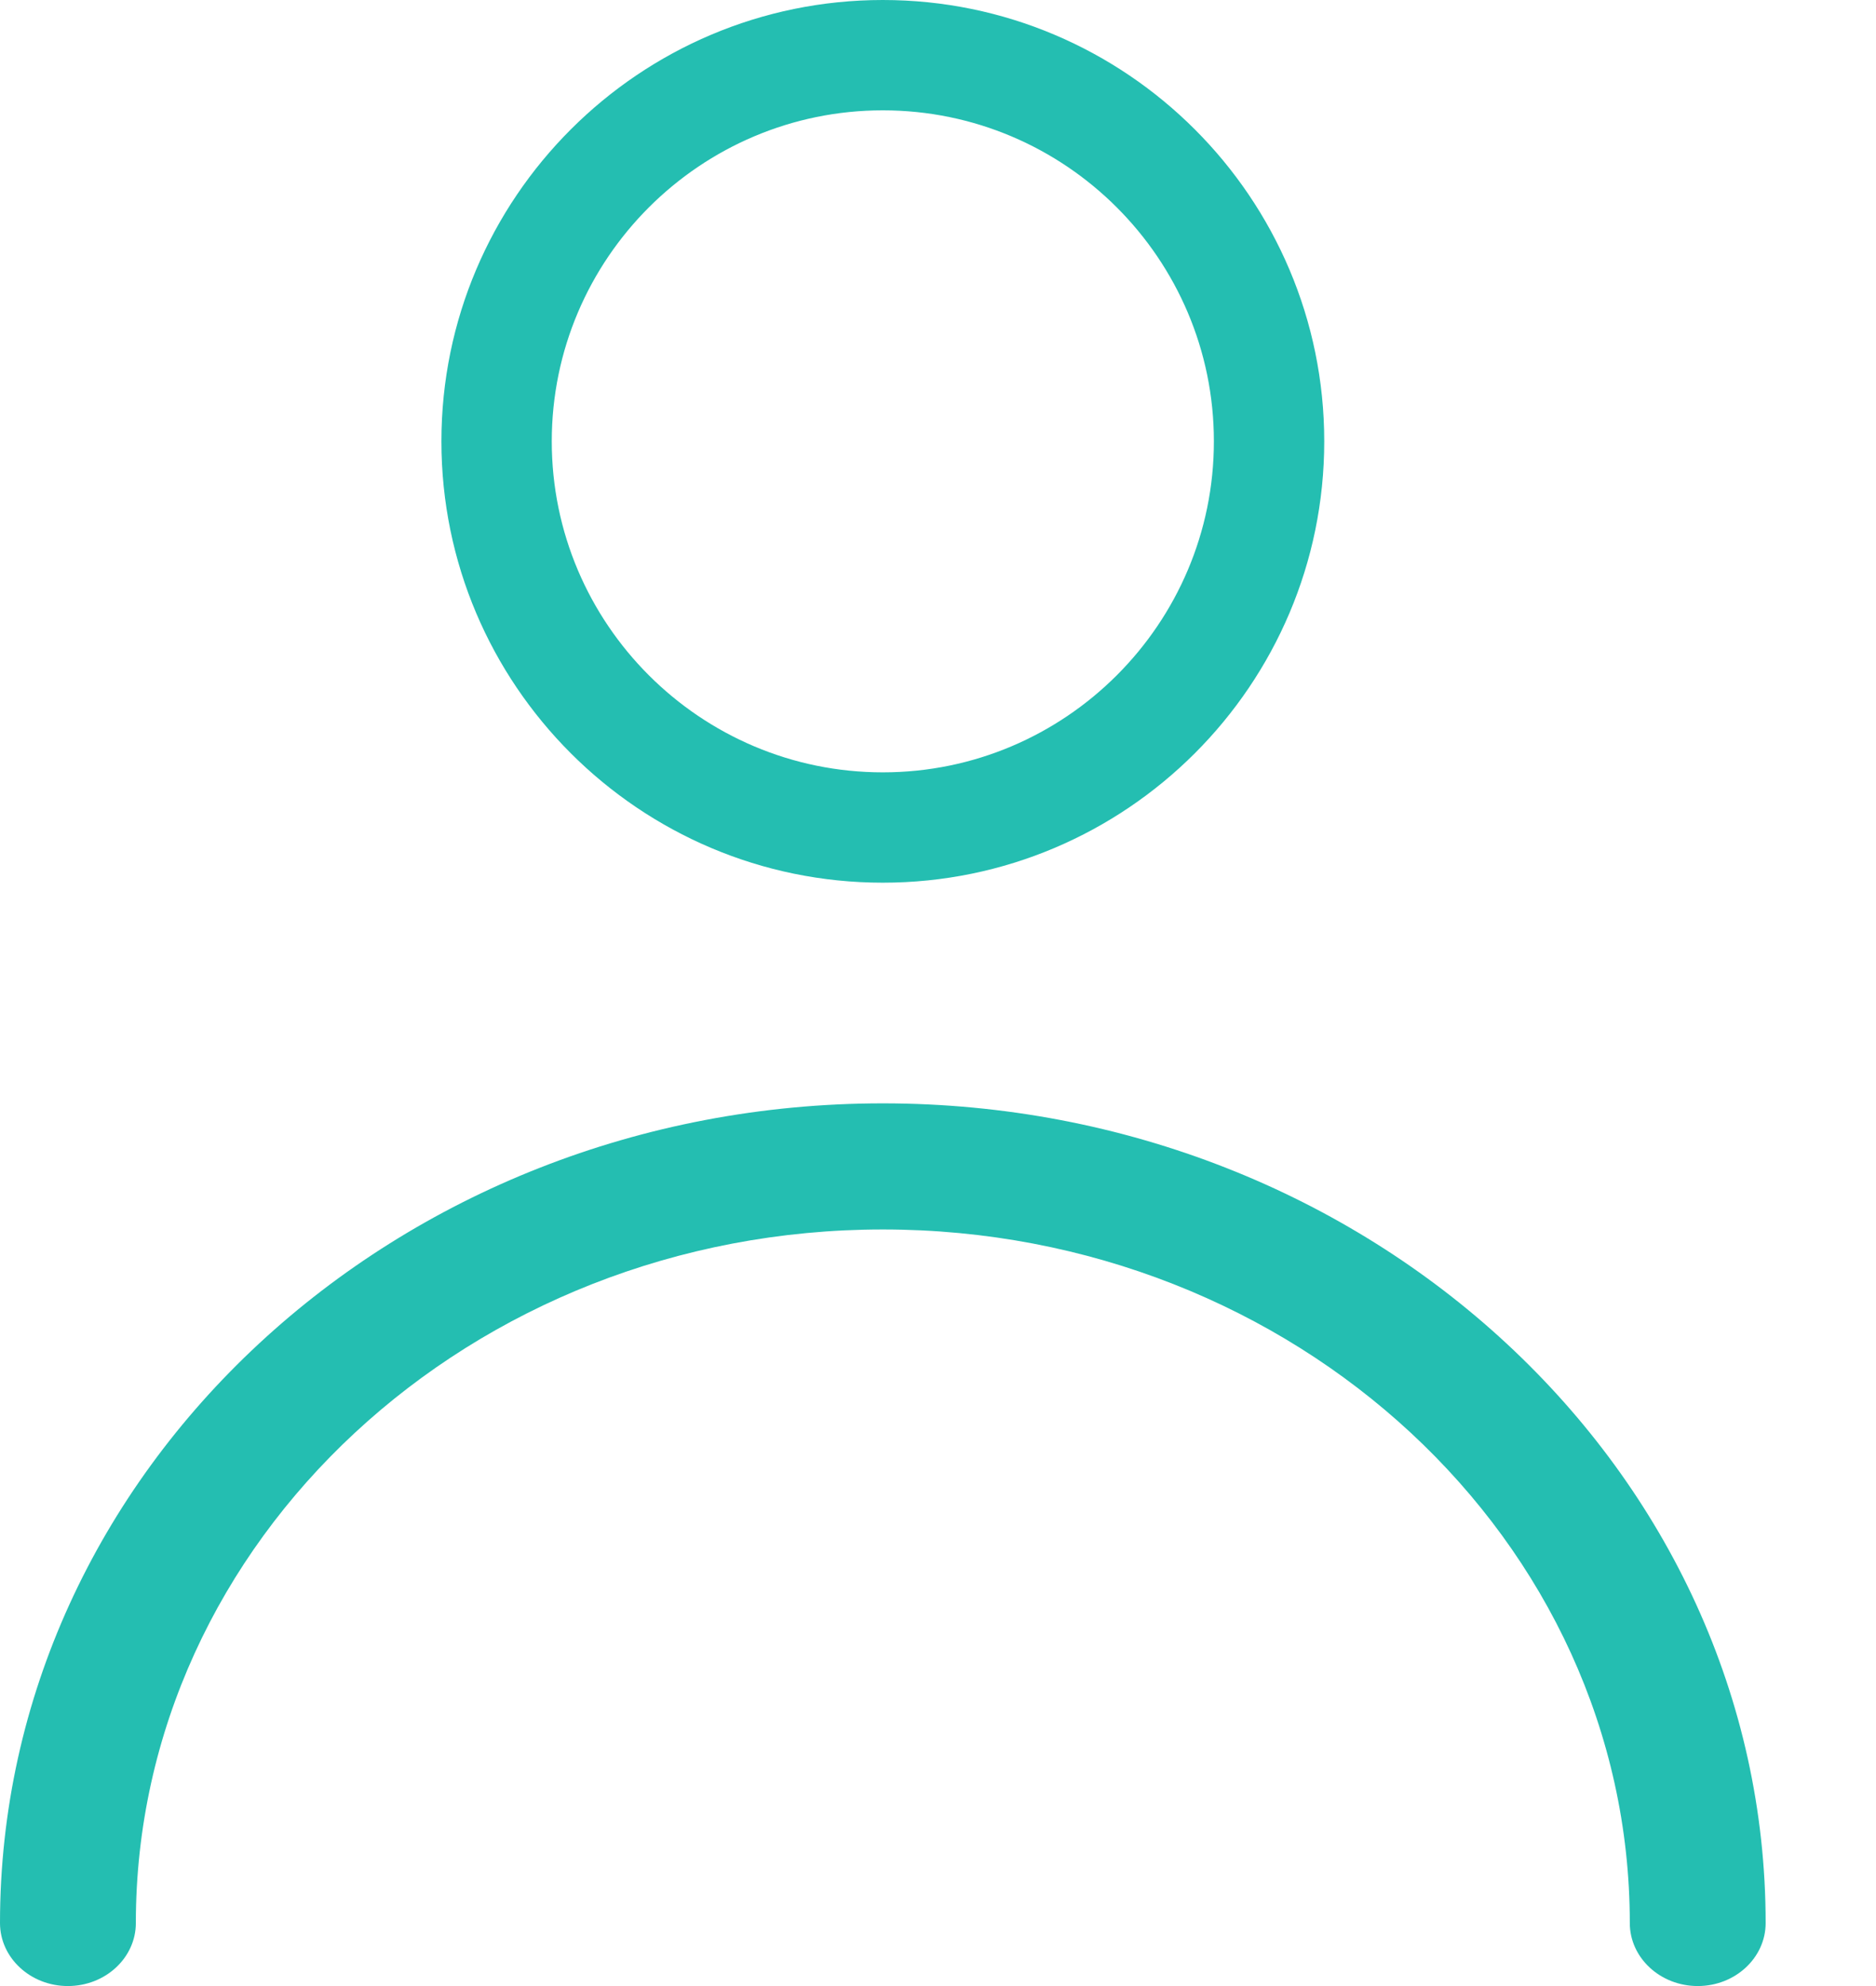 <?xml version="1.0" encoding="UTF-8"?>
<svg width="17px" height="18px" viewBox="0 0 17 18" version="1.1" xmlns="http://www.w3.org/2000/svg" xmlns:xlink="http://www.w3.org/1999/xlink">
    <!-- Generator: Sketch 47.1 (45422) - http://www.bohemiancoding.com/sketch -->
    <title>имя</title>
    <desc>Created with Sketch.</desc>
    <defs></defs>
    <g id="Symbols" stroke="none" stroke-width="1" fill="none" fill-rule="evenodd">
        <g id="имя" fill-rule="nonzero" fill="#24BEB1">
            <g id="user">
                <path d="M8,10 C3.589,10 0,13.333 0,17.429 C0,17.744 0.276,18 0.615,18 C0.955,18 1.231,17.744 1.231,17.429 C1.231,13.962 4.267,11.143 8,11.143 C11.733,11.143 14.769,13.962 14.769,17.429 C14.769,17.744 15.045,18 15.385,18 C15.724,18 16,17.744 16,17.429 C16,13.333 12.411,10 8,10 Z" id="Shape"></path>
                <path d="M8,0 C5.794,0 4,1.794 4,4 C4,6.206 5.794,8 8,8 C10.206,8 12,6.206 12,4 C12,1.794 10.206,0 8,0 Z M8,7 C6.346,7 5,5.654 5,4 C5,2.346 6.346,1 8,1 C9.654,1 11,2.346 11,4 C11,5.654 9.654,7 8,7 Z" id="Shape"></path>
            </g>
        </g>
    </g>
</svg>